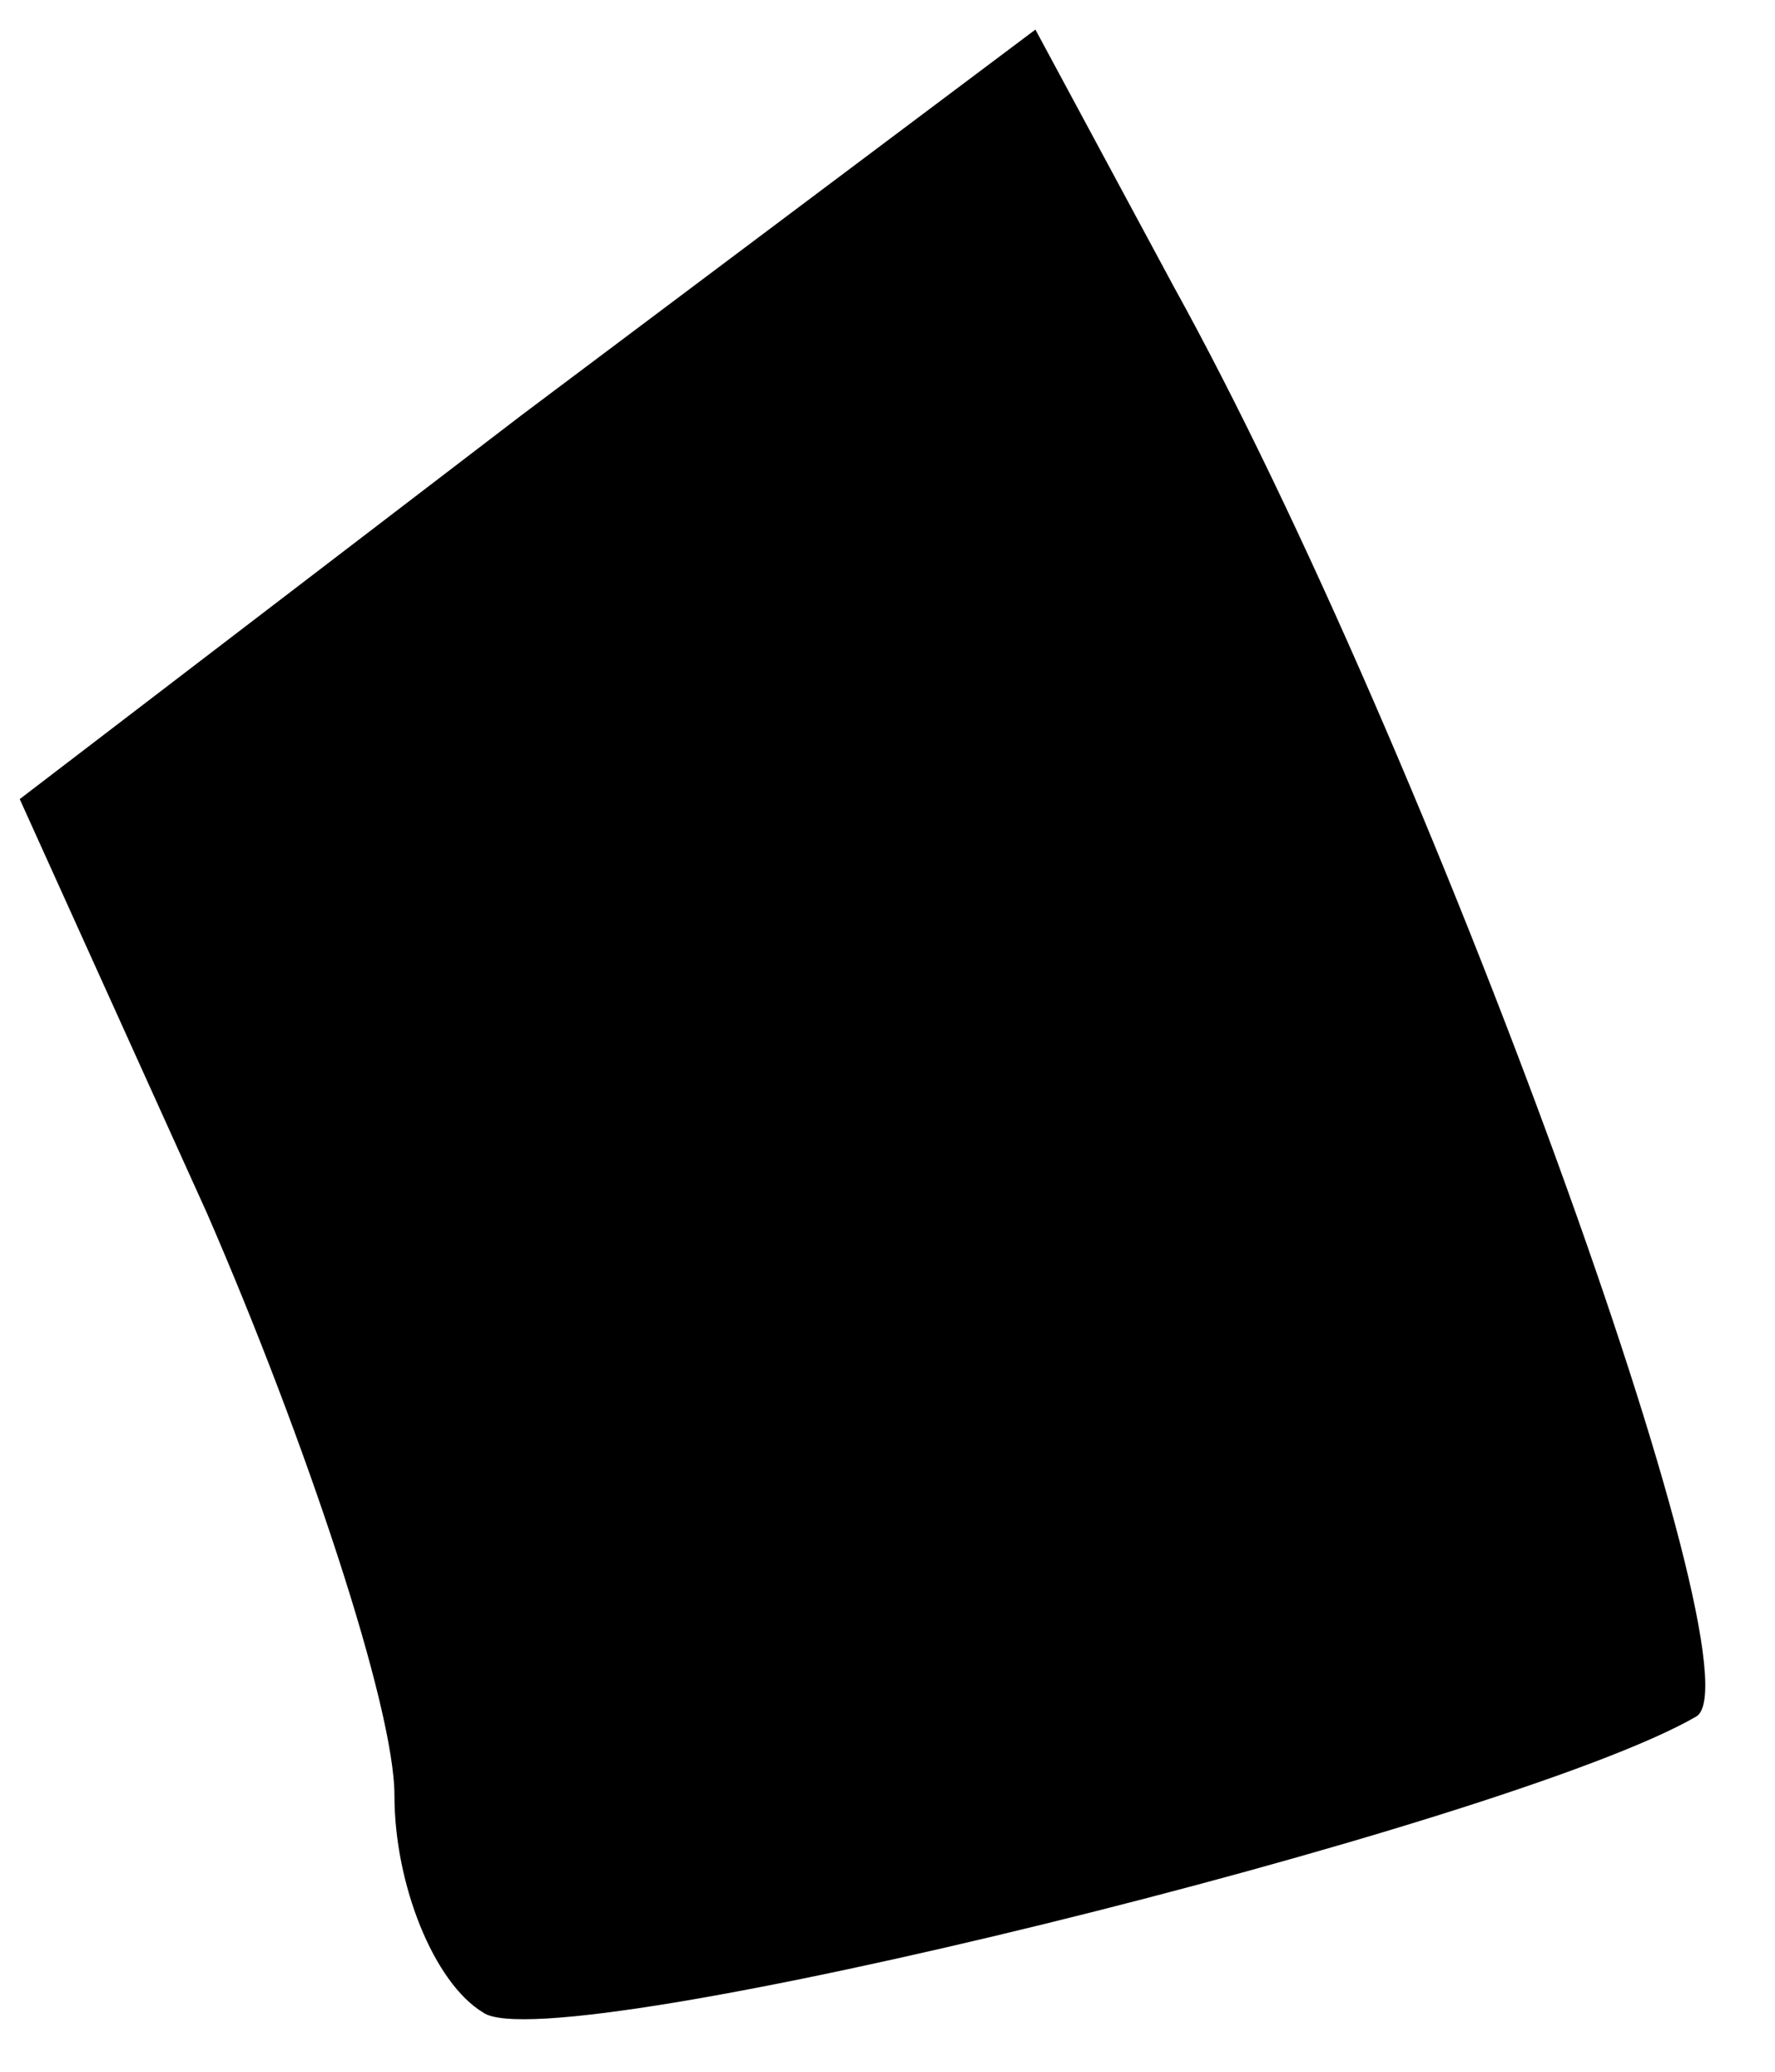 <?xml version="1.0" standalone="no"?>
<!DOCTYPE svg PUBLIC "-//W3C//DTD SVG 20010904//EN"
 "http://www.w3.org/TR/2001/REC-SVG-20010904/DTD/svg10.dtd">
<svg version="1.0" xmlns="http://www.w3.org/2000/svg"
 width="18pt" height="21pt" viewBox="0 0 18 21"
 preserveAspectRatio="xMidYMid meet">
<g transform="translate(0,21) scale(0.1,-0.1)"
fill="#000000" stroke="none">
<path fill="#000000" stroke="none" d="M53 168 l-51 -39 19 -42 c10 -23 19
-50 19 -59 0 -9 4 -19 9 -22 7 -5 104 19 123 30 7 4 -27 98 -53 145 l-14 26
-52 -39z"/>
</g>
</svg>
